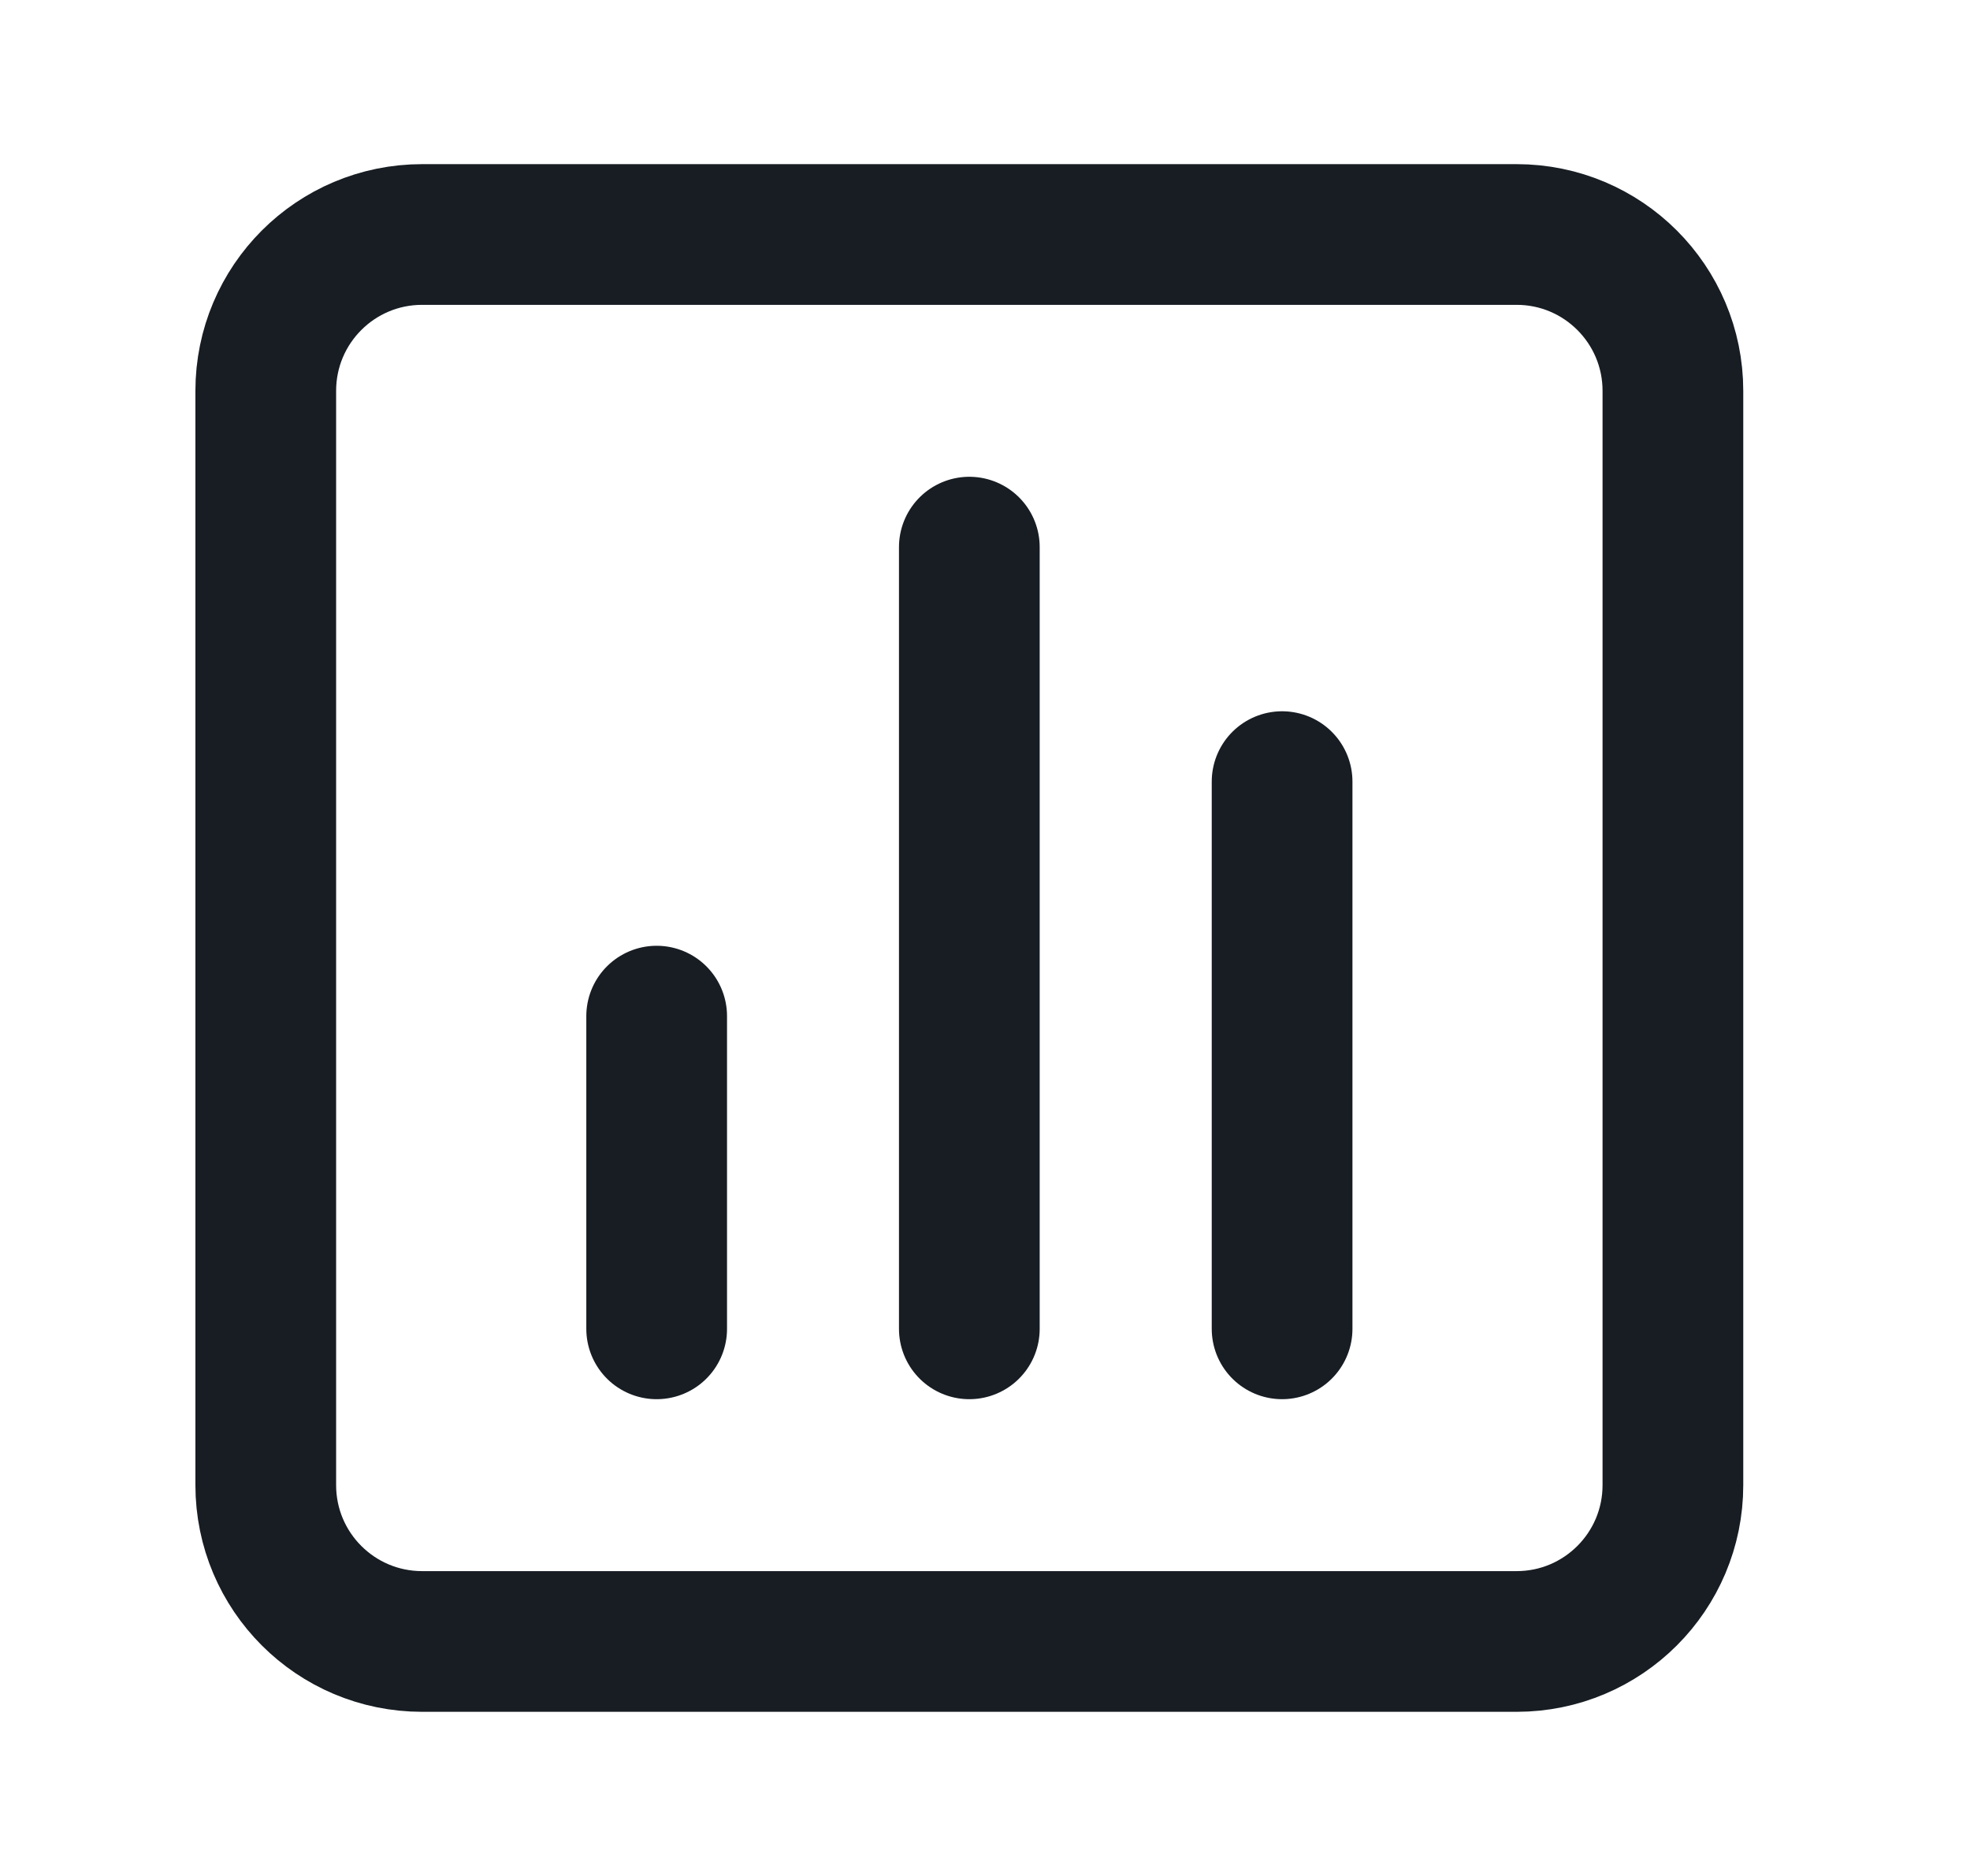 <svg width="21" height="20" viewBox="0, 0, 21, 20" style="fill:none;" xmlns="http://www.w3.org/2000/svg" xmlns:xlink="http://www.w3.org/1999/xlink" xmlns:xml="http://www.w3.org/XML/1998/namespace" version="1.1"><path d="M7 10.833 L7 14.167" stroke-width="1.5" stroke-linecap="round" stroke-linejoin="round" style="stroke:#171D23;" /><path d="M10.333 5.833 L10.333 14.167" stroke-width="1.5" stroke-linecap="round" stroke-linejoin="round" style="stroke:#171D23;" /><path d="M13.667 8.333 L13.667 14.167" stroke-width="1.5" stroke-linecap="round" stroke-linejoin="round" style="stroke:#171D23;" /><path d="M4.5 2.5 L16.167 2.5 C17.087 2.5 17.833 3.246 17.833 4.167 L17.833 15.833 C17.833 16.754 17.087 17.5 16.167 17.5 L4.5 17.5 C3.579 17.5 2.833 16.754 2.833 15.833 L2.833 4.167 C2.833 3.246 3.579 2.5 4.5 2.5 z" stroke-width="1.5" stroke-linecap="round" stroke-linejoin="round" style="stroke:#171D23;" /></svg>